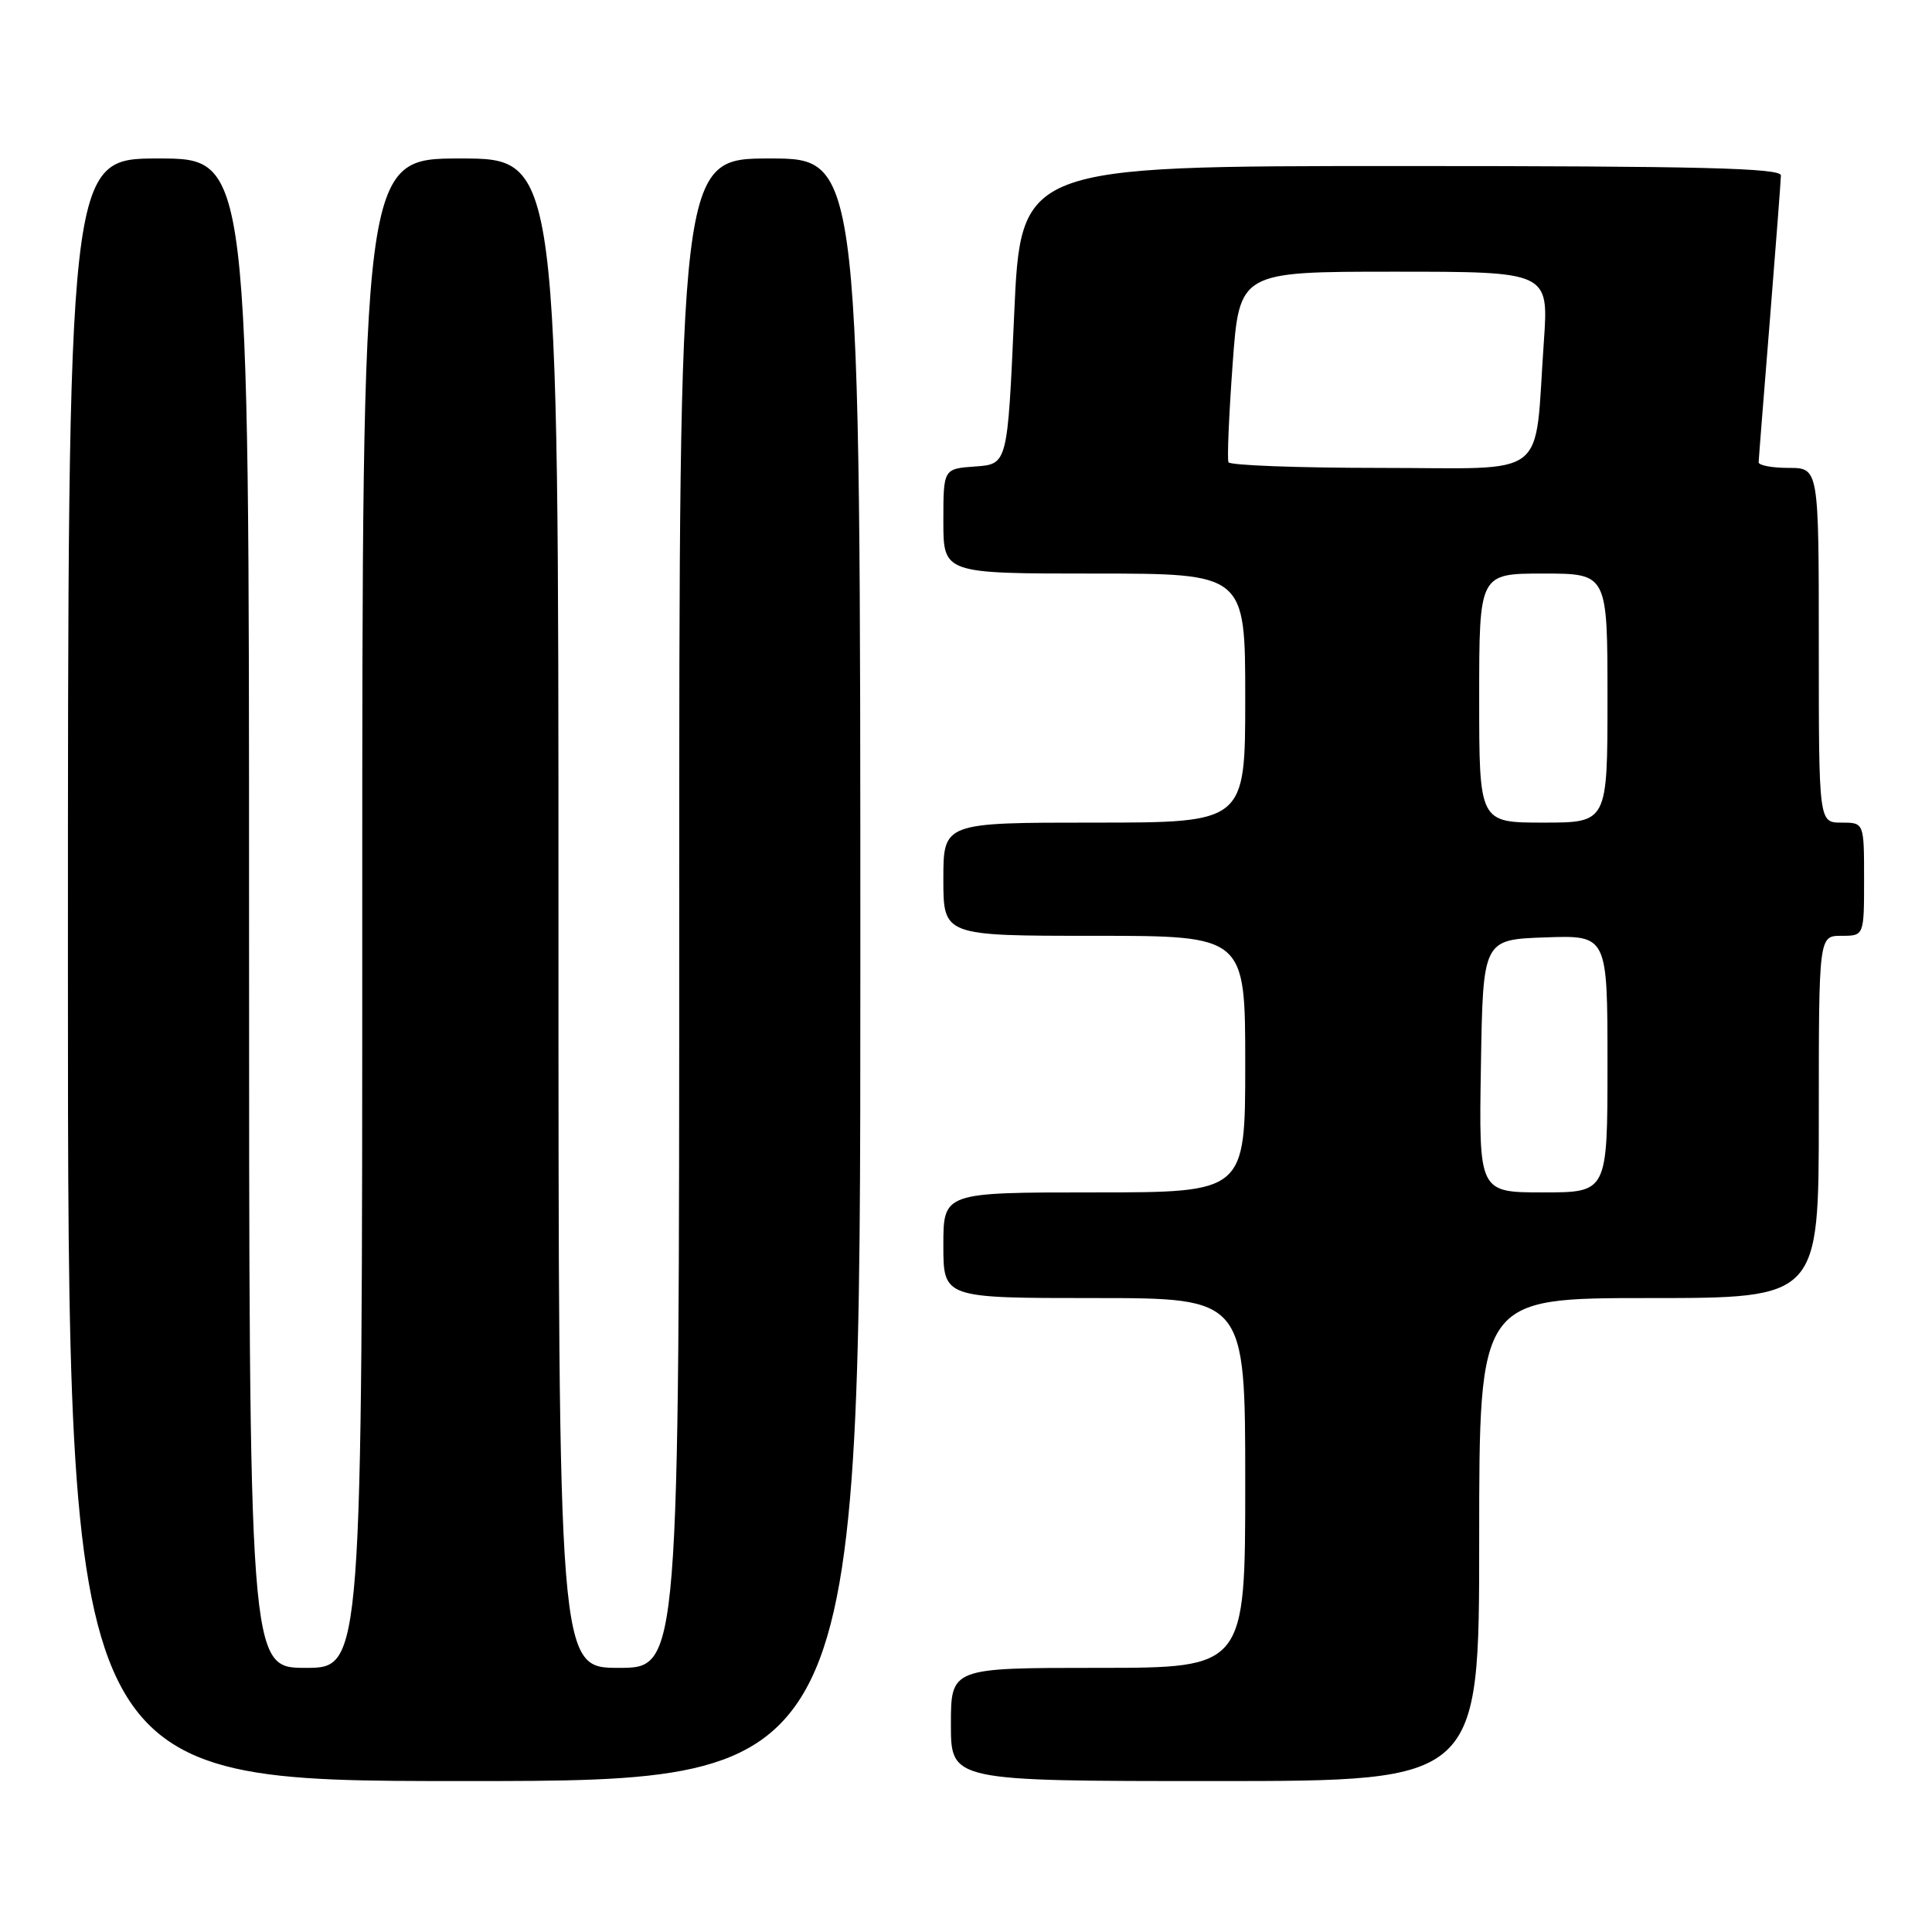 <?xml version="1.0" encoding="UTF-8" standalone="no"?>
<!DOCTYPE svg PUBLIC "-//W3C//DTD SVG 1.1//EN" "http://www.w3.org/Graphics/SVG/1.1/DTD/svg11.dtd" >
<svg xmlns="http://www.w3.org/2000/svg" xmlns:xlink="http://www.w3.org/1999/xlink" version="1.1" viewBox="0 0 256 256">
 <g >
 <path fill="currentColor"
d=" M 114.00 128.50 C 114.00 21.00 114.00 21.00 102.00 21.00 C 90.00 21.00 90.00 21.00 90.00 121.00 C 90.00 221.00 90.00 221.00 82.00 221.00 C 74.00 221.00 74.00 221.00 74.00 121.00 C 74.00 21.00 74.00 21.00 61.00 21.00 C 48.00 21.00 48.00 21.00 48.00 121.00 C 48.00 221.00 48.00 221.00 40.50 221.00 C 33.00 221.00 33.00 221.00 33.00 121.00 C 33.00 21.00 33.00 21.00 21.00 21.00 C 9.00 21.00 9.00 21.00 9.00 128.50 C 9.00 236.00 9.00 236.00 61.50 236.00 C 114.00 236.00 114.00 236.00 114.00 128.50 Z  M 196.00 204.00 C 196.00 172.00 196.00 172.00 218.50 172.00 C 241.00 172.00 241.00 172.00 241.00 148.00 C 241.00 124.00 241.00 124.00 244.00 124.00 C 247.00 124.00 247.00 124.00 247.00 116.50 C 247.00 109.00 247.00 109.00 244.00 109.00 C 241.00 109.00 241.00 109.00 241.00 85.50 C 241.00 62.00 241.00 62.00 237.00 62.00 C 234.80 62.00 233.01 61.66 233.03 61.25 C 233.04 60.84 233.71 52.40 234.51 42.50 C 235.30 32.60 235.97 23.94 235.98 23.25 C 236.00 22.27 225.27 22.00 185.63 22.00 C 135.25 22.00 135.25 22.00 134.38 41.75 C 133.50 61.50 133.50 61.50 129.25 61.81 C 125.00 62.11 125.00 62.11 125.00 69.06 C 125.00 76.00 125.00 76.00 145.00 76.00 C 165.00 76.00 165.00 76.00 165.00 92.50 C 165.00 109.00 165.00 109.00 145.00 109.00 C 125.00 109.00 125.00 109.00 125.00 116.50 C 125.00 124.00 125.00 124.00 145.00 124.00 C 165.00 124.00 165.00 124.00 165.00 141.00 C 165.00 158.00 165.00 158.00 145.00 158.00 C 125.00 158.00 125.00 158.00 125.00 165.00 C 125.00 172.00 125.00 172.00 145.00 172.00 C 165.00 172.00 165.00 172.00 165.00 196.50 C 165.00 221.00 165.00 221.00 145.50 221.00 C 126.00 221.00 126.00 221.00 126.00 228.50 C 126.00 236.00 126.00 236.00 161.00 236.00 C 196.00 236.00 196.00 236.00 196.00 204.00 Z  M 196.23 141.25 C 196.50 124.50 196.50 124.50 204.75 124.21 C 213.00 123.92 213.00 123.92 213.00 140.96 C 213.00 158.00 213.00 158.00 204.48 158.00 C 195.95 158.00 195.95 158.00 196.23 141.25 Z  M 196.00 92.50 C 196.00 76.00 196.00 76.00 204.50 76.00 C 213.00 76.00 213.00 76.00 213.00 92.50 C 213.00 109.00 213.00 109.00 204.50 109.00 C 196.00 109.00 196.00 109.00 196.00 92.50 Z  M 162.78 61.25 C 162.59 60.84 162.84 54.99 163.33 48.25 C 164.22 36.00 164.22 36.00 184.72 36.00 C 205.21 36.00 205.21 36.00 204.57 45.25 C 203.26 63.85 205.64 62.00 182.97 62.00 C 172.05 62.00 162.96 61.66 162.78 61.25 Z "/>
</g>
</svg>
